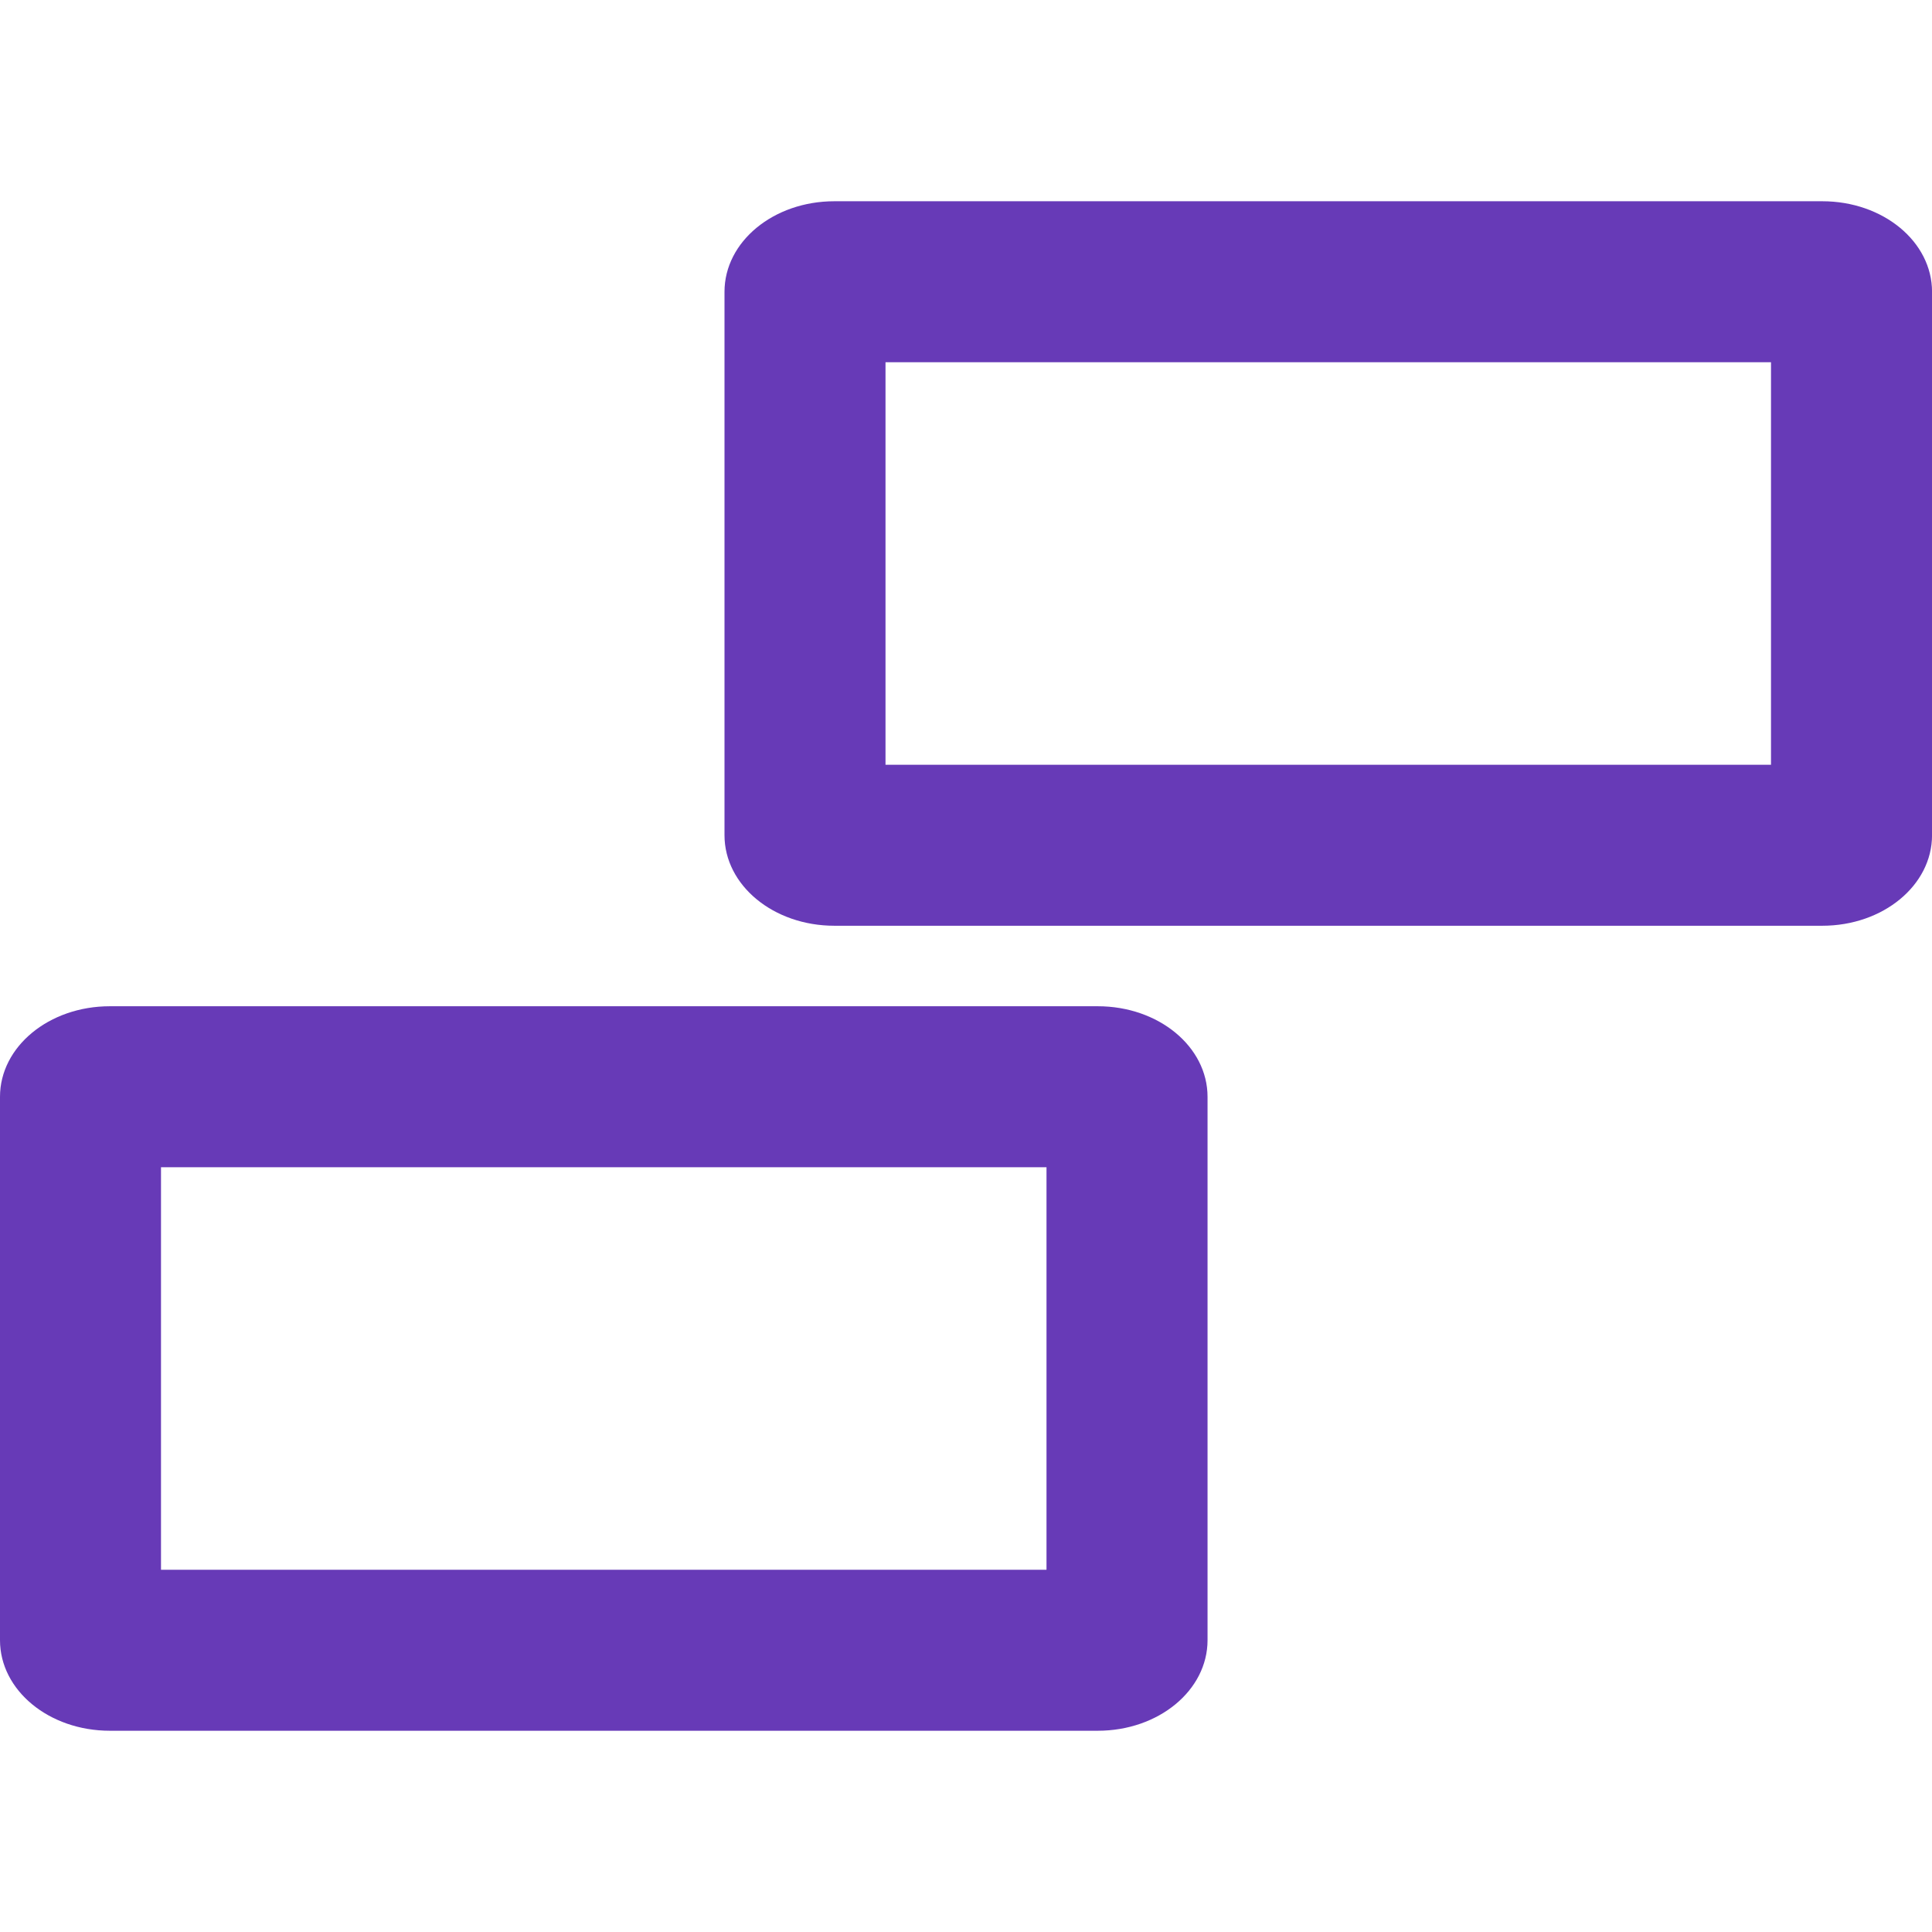 <svg fill="#673AB7" height="48" viewBox="0 0 48 48" width="48" xmlns="http://www.w3.org/2000/svg"><path d="m2.729 25c-1.511 0-2.729 1.004-2.729 2.25v13.5c0 1.246 1.218 2.25 2.729 2.25h24.545c1.511 0 2.727-1.004 2.727-2.25v-13.5c0-1.246-1.216-2.25-2.727-2.25zm1.271 4h22v10h-22zm16.729-24c-1.511 0-2.729 1.004-2.729 2.25v13.5c0 1.246 1.218 2.25 2.729 2.25h24.545c1.511 0 2.727-1.004 2.727-2.25v-13.5c0-1.246-1.216-2.25-2.727-2.25zm1.271 4h22v10h-22z" fill="#673AB7" stroke-width="4"/></svg>